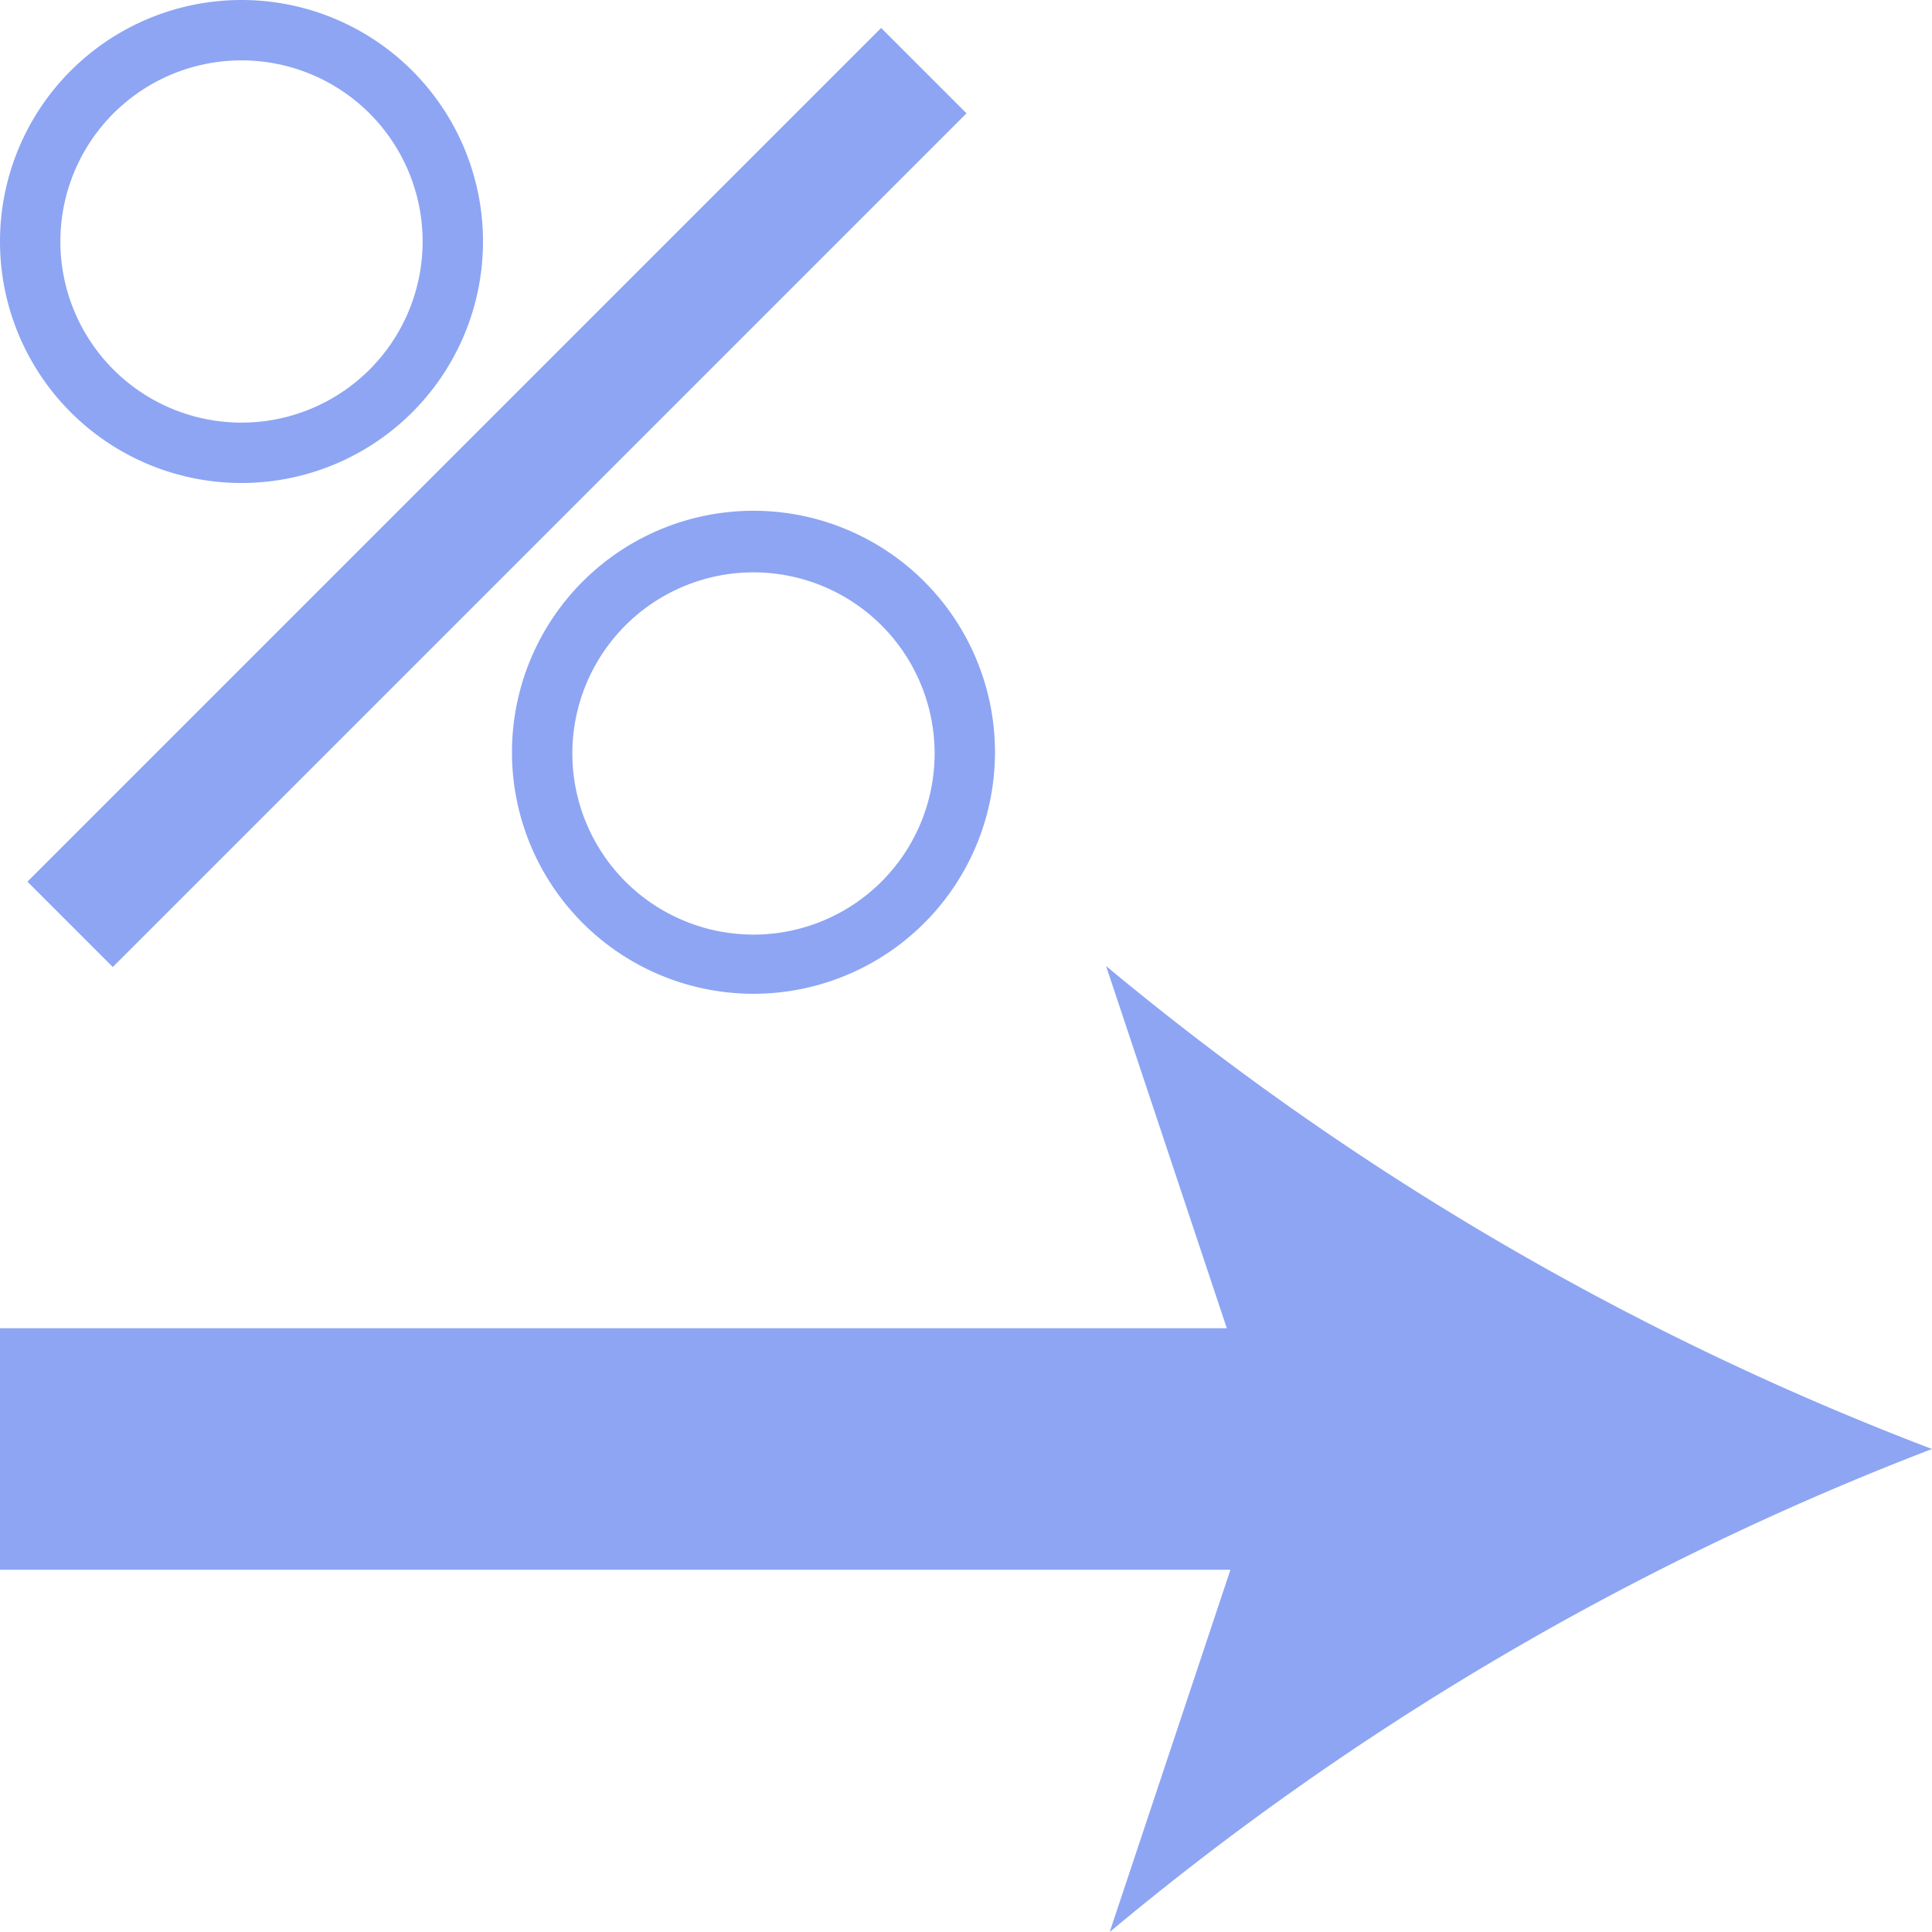 <svg viewBox="0 0 16 16" xmlns="http://www.w3.org/2000/svg"><g fill="#8da5f3"><path d="m16 12a24.07 24.07 0 0 1 -6.84-4l1 3h-10.16v2h10.19l-1 3a24.07 24.07 0 0 1 6.81-4z"/><path d="m4 2a2 2 0 1 0 -2 2 2 2 0 0 0 2-2zm-2 1.5a1.5 1.5 0 1 1 1.5-1.5 1.5 1.5 0 0 1 -1.5 1.5z"/><path d="m8.24 6.23a2 2 0 1 0 -2 2 2 2 0 0 0 2-2zm-2 1.51a1.5 1.5 0 1 1 1.5-1.51 1.5 1.5 0 0 1 -1.49 1.51z"/><path d="m-.88 3.62h10v1h-10z" transform="matrix(.707 -.707 .707 .707 -1.71 4.12)"/></g></svg>